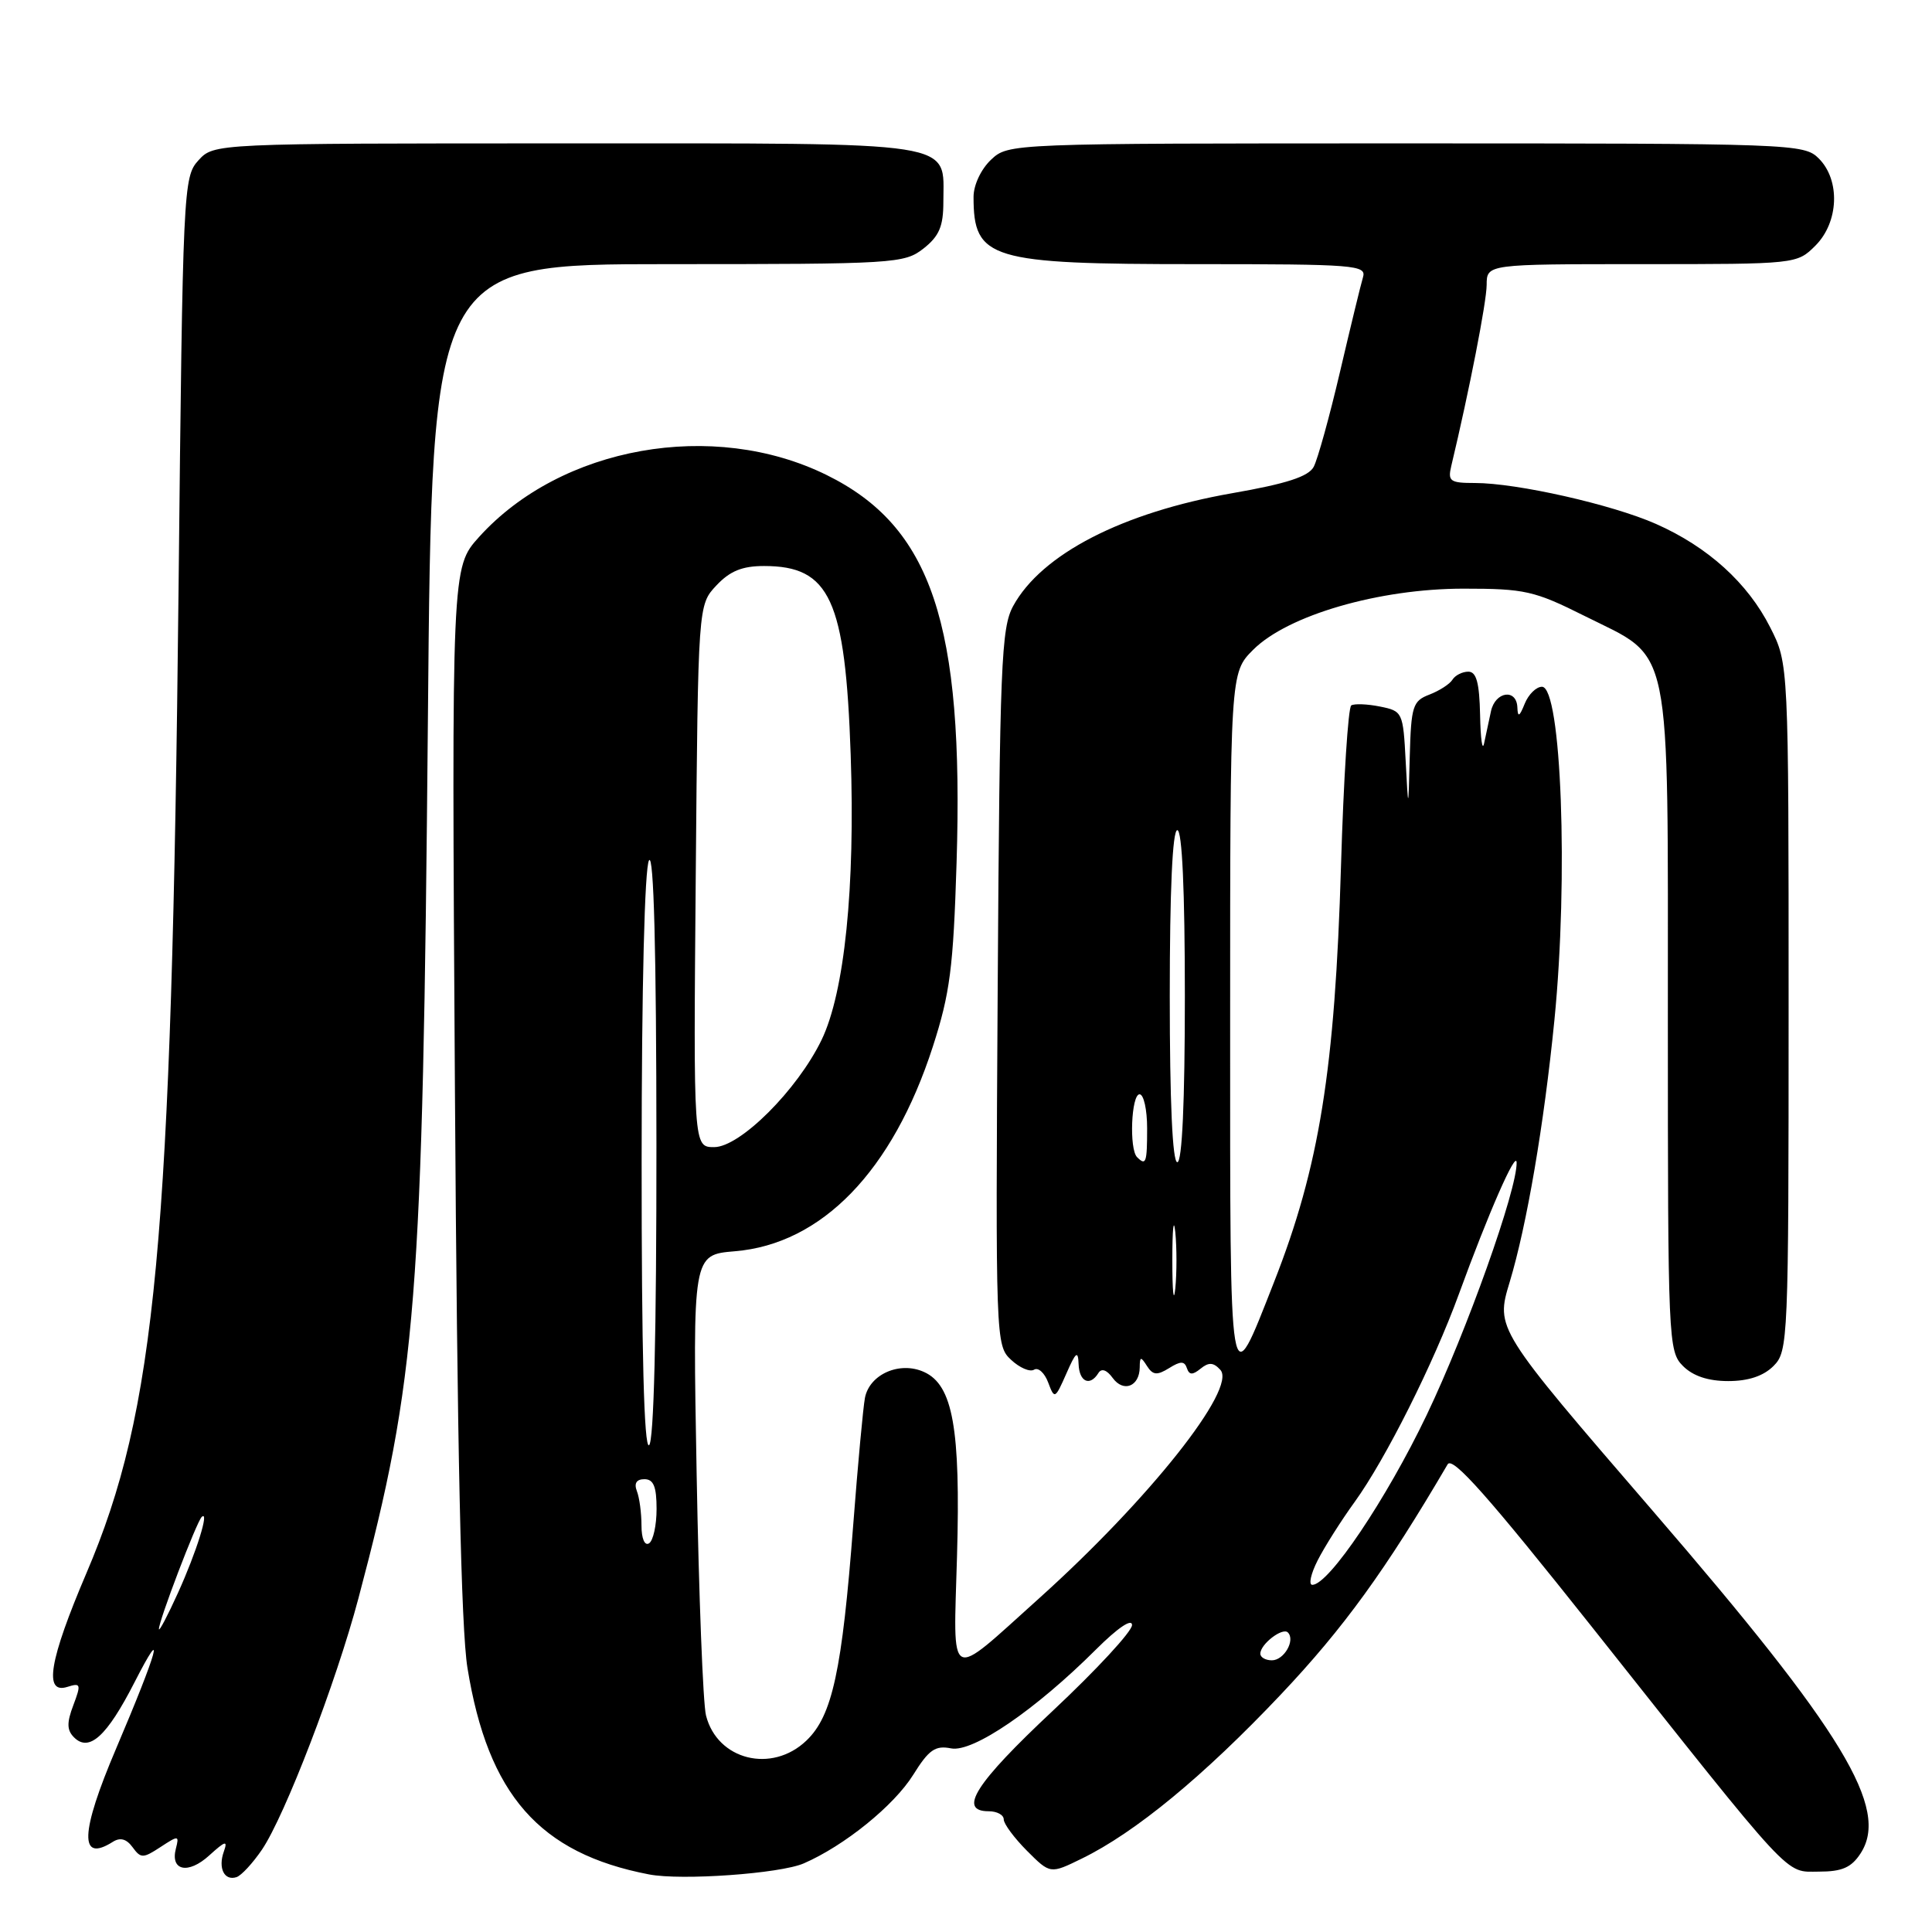 <?xml version="1.0" encoding="UTF-8" standalone="no"?>
<!DOCTYPE svg PUBLIC "-//W3C//DTD SVG 1.1//EN" "http://www.w3.org/Graphics/SVG/1.1/DTD/svg11.dtd" >
<svg xmlns="http://www.w3.org/2000/svg" xmlns:xlink="http://www.w3.org/1999/xlink" version="1.1" viewBox="0 0 256 256">
 <g >
 <path fill="currentColor"
d=" M 34.71 245.09 C 37.76 240.58 44.53 222.96 47.49 211.80 C 55.22 182.68 56.01 172.60 56.70 95.25 C 57.23 35.00 57.23 35.00 88.48 35.00 C 118.58 35.00 119.83 34.92 122.37 32.93 C 124.45 31.29 125.00 29.99 125.00 26.76 C 125.00 18.58 127.73 19.00 75.02 19.00 C 28.35 19.00 28.35 19.00 26.29 21.25 C 24.29 23.45 24.22 24.81 23.66 78.00 C 22.74 164.77 20.68 186.86 11.46 208.43 C 6.52 220.01 5.76 224.53 8.93 223.52 C 10.70 222.96 10.77 223.16 9.72 225.94 C 8.83 228.28 8.86 229.26 9.81 230.21 C 11.81 232.21 14.16 230.07 17.80 222.96 C 22.04 214.67 20.93 218.67 15.38 231.71 C 10.62 242.88 10.48 246.88 14.94 244.06 C 15.93 243.43 16.76 243.66 17.57 244.77 C 18.66 246.26 18.95 246.26 21.27 244.74 C 23.65 243.18 23.76 243.19 23.31 244.93 C 22.53 247.90 24.94 248.40 27.73 245.85 C 29.87 243.91 30.20 243.82 29.66 245.34 C 28.87 247.53 29.72 249.26 31.34 248.73 C 31.98 248.52 33.49 246.88 34.71 245.09 Z  M 106.50 246.91 C 111.89 244.57 118.45 239.26 121.00 235.18 C 123.08 231.84 123.92 231.25 126.03 231.67 C 128.92 232.23 137.19 226.58 145.25 218.54 C 148.10 215.70 150.00 214.41 150.00 215.33 C 150.00 216.17 145.28 221.27 139.51 226.68 C 129.26 236.28 126.88 240.00 131.00 240.00 C 132.10 240.00 133.00 240.48 133.00 241.08 C 133.00 241.67 134.39 243.54 136.08 245.24 C 139.16 248.32 139.16 248.32 143.33 246.28 C 150.41 242.83 159.50 235.34 169.71 224.54 C 178.05 215.72 183.61 208.04 191.82 194.03 C 192.46 192.93 197.21 198.29 210.90 215.53 C 237.98 249.67 236.42 248.00 241.03 248.00 C 244.07 248.00 245.31 247.46 246.52 245.61 C 250.43 239.65 244.28 229.50 219.07 200.28 C 198.17 176.05 198.17 176.05 200.04 169.88 C 202.31 162.36 204.59 149.03 205.97 135.14 C 207.84 116.32 206.89 91.00 204.32 91.00 C 203.56 91.00 202.53 92.01 202.03 93.25 C 201.34 94.97 201.11 95.09 201.06 93.75 C 200.97 91.20 198.12 91.61 197.56 94.25 C 197.29 95.49 196.89 97.40 196.65 98.50 C 196.42 99.60 196.18 97.91 196.12 94.75 C 196.03 90.46 195.63 89.00 194.56 89.00 C 193.77 89.00 192.82 89.48 192.46 90.06 C 192.10 90.65 190.72 91.53 189.40 92.04 C 187.20 92.88 186.98 93.55 186.80 100.23 C 186.61 107.50 186.61 107.50 186.26 100.87 C 185.92 94.37 185.85 94.22 182.85 93.62 C 181.17 93.28 179.46 93.22 179.05 93.47 C 178.64 93.72 178.03 103.28 177.69 114.71 C 176.89 141.77 174.82 154.61 168.81 169.90 C 162.81 185.16 163.00 186.27 163.00 135.30 C 163.00 89.15 163.00 89.15 166.05 86.10 C 170.63 81.52 182.73 78.00 193.92 78.00 C 202.04 78.00 203.30 78.28 209.95 81.61 C 221.70 87.49 220.99 84.04 221.00 135.25 C 221.00 177.66 221.06 179.06 223.00 181.00 C 224.33 182.33 226.33 183.00 229.00 183.00 C 231.67 183.00 233.67 182.33 235.00 181.00 C 236.94 179.06 237.00 177.67 237.00 133.47 C 237.00 87.93 237.00 87.93 234.56 83.13 C 231.59 77.25 226.30 72.46 219.42 69.42 C 213.61 66.85 200.99 64.00 195.43 64.00 C 192.14 64.00 191.82 63.77 192.30 61.75 C 194.69 51.75 196.98 40.02 196.99 37.75 C 197.00 35.00 197.00 35.00 217.55 35.00 C 238.03 35.00 238.10 34.99 240.55 32.55 C 243.66 29.44 243.87 23.87 241.00 21.00 C 239.05 19.05 237.67 19.00 186.31 19.00 C 133.63 19.00 133.63 19.00 131.31 21.17 C 129.99 22.42 129.00 24.52 129.00 26.09 C 129.00 34.36 131.12 35.00 158.52 35.00 C 179.59 35.00 181.10 35.12 180.60 36.75 C 180.31 37.71 178.94 43.36 177.55 49.30 C 176.16 55.24 174.59 60.89 174.07 61.86 C 173.38 63.15 170.46 64.10 163.28 65.35 C 148.73 67.90 138.01 73.42 134.25 80.30 C 132.67 83.20 132.47 88.00 132.20 130.88 C 131.91 177.62 131.94 178.29 133.97 180.18 C 135.10 181.24 136.47 181.83 137.02 181.49 C 137.57 181.15 138.41 181.91 138.89 183.19 C 139.73 185.43 139.80 185.40 141.30 182.00 C 142.56 179.12 142.85 178.90 142.92 180.75 C 143.00 183.11 144.42 183.75 145.54 181.94 C 145.95 181.27 146.65 181.50 147.44 182.59 C 148.87 184.55 150.99 183.71 151.02 181.19 C 151.03 179.74 151.16 179.71 151.98 181.00 C 152.76 182.22 153.31 182.27 154.90 181.29 C 156.43 180.33 156.95 180.33 157.27 181.29 C 157.58 182.21 158.02 182.22 159.09 181.35 C 160.16 180.48 160.79 180.51 161.70 181.51 C 163.95 183.95 152.25 198.70 137.65 211.82 C 125.43 222.80 126.33 223.27 126.81 206.18 C 127.29 189.28 126.26 183.53 122.45 181.80 C 119.24 180.33 115.22 182.08 114.61 185.22 C 114.37 186.47 113.67 194.03 113.06 202.00 C 111.58 221.38 110.29 227.35 106.86 230.63 C 102.27 235.03 95.04 233.22 93.55 227.31 C 93.15 225.76 92.60 211.40 92.31 195.38 C 91.78 166.27 91.78 166.27 97.35 165.80 C 108.90 164.85 118.27 155.17 123.60 138.70 C 125.88 131.64 126.32 128.25 126.75 114.34 C 127.74 82.61 123.44 69.79 109.53 62.94 C 94.51 55.54 74.33 59.14 63.48 71.15 C 59.84 75.19 59.84 75.19 60.28 144.34 C 60.58 191.79 61.10 215.85 61.94 221.00 C 64.66 237.82 71.48 245.58 86.00 248.37 C 90.30 249.20 103.36 248.27 106.50 246.91 Z  M 21.06 215.87 C 20.97 214.95 26.07 201.59 26.73 201.00 C 27.79 200.04 26.04 205.65 23.59 211.05 C 22.23 214.05 21.09 216.22 21.06 215.87 Z  M 167.00 219.12 C 167.00 217.86 169.94 215.60 170.65 216.31 C 171.67 217.34 170.14 220.00 168.53 220.00 C 167.69 220.00 167.00 219.61 167.00 219.12 Z  M 174.60 206.75 C 175.51 204.96 177.72 201.47 179.51 199.00 C 183.60 193.34 189.97 180.64 193.30 171.50 C 197.23 160.72 200.91 152.33 200.96 154.04 C 201.05 157.58 194.37 176.35 189.04 187.50 C 183.70 198.66 176.07 210.00 173.89 210.00 C 173.37 210.00 173.69 208.54 174.60 206.75 Z  M 85.00 202.14 C 85.00 200.50 84.73 198.45 84.39 197.58 C 83.99 196.54 84.34 196.00 85.39 196.00 C 86.60 196.00 87.00 196.99 87.00 199.94 C 87.00 202.11 86.55 204.16 86.00 204.50 C 85.42 204.86 85.00 203.87 85.00 202.14 Z  M 85.02 153.81 C 85.02 130.80 85.42 114.90 86.00 114.00 C 86.63 113.02 86.97 126.02 86.98 151.69 C 86.99 176.76 86.64 191.10 86.00 191.50 C 85.34 191.91 85.01 179.10 85.02 153.81 Z  M 155.34 167.00 C 155.34 162.88 155.51 161.19 155.73 163.25 C 155.94 165.31 155.94 168.69 155.73 170.75 C 155.51 172.81 155.34 171.12 155.34 167.00 Z  M 150.67 153.33 C 149.60 152.27 149.90 145.00 151.00 145.00 C 151.55 145.00 152.00 147.03 152.00 149.50 C 152.00 154.08 151.85 154.51 150.67 153.33 Z  M 155.00 132.00 C 155.00 118.00 155.36 110.00 156.00 110.00 C 156.64 110.00 157.00 118.00 157.00 132.00 C 157.00 146.00 156.64 154.00 156.00 154.00 C 155.36 154.00 155.00 146.00 155.00 132.00 Z  M 92.19 116.08 C 92.50 80.16 92.50 80.16 94.92 77.58 C 96.72 75.66 98.35 75.00 101.24 75.00 C 109.98 75.00 112.01 79.42 112.72 100.00 C 113.33 117.60 111.91 131.49 108.86 137.80 C 105.65 144.43 98.06 152.00 94.63 152.00 C 91.88 152.00 91.88 152.00 92.19 116.08 Z "/>
</g>
</svg>